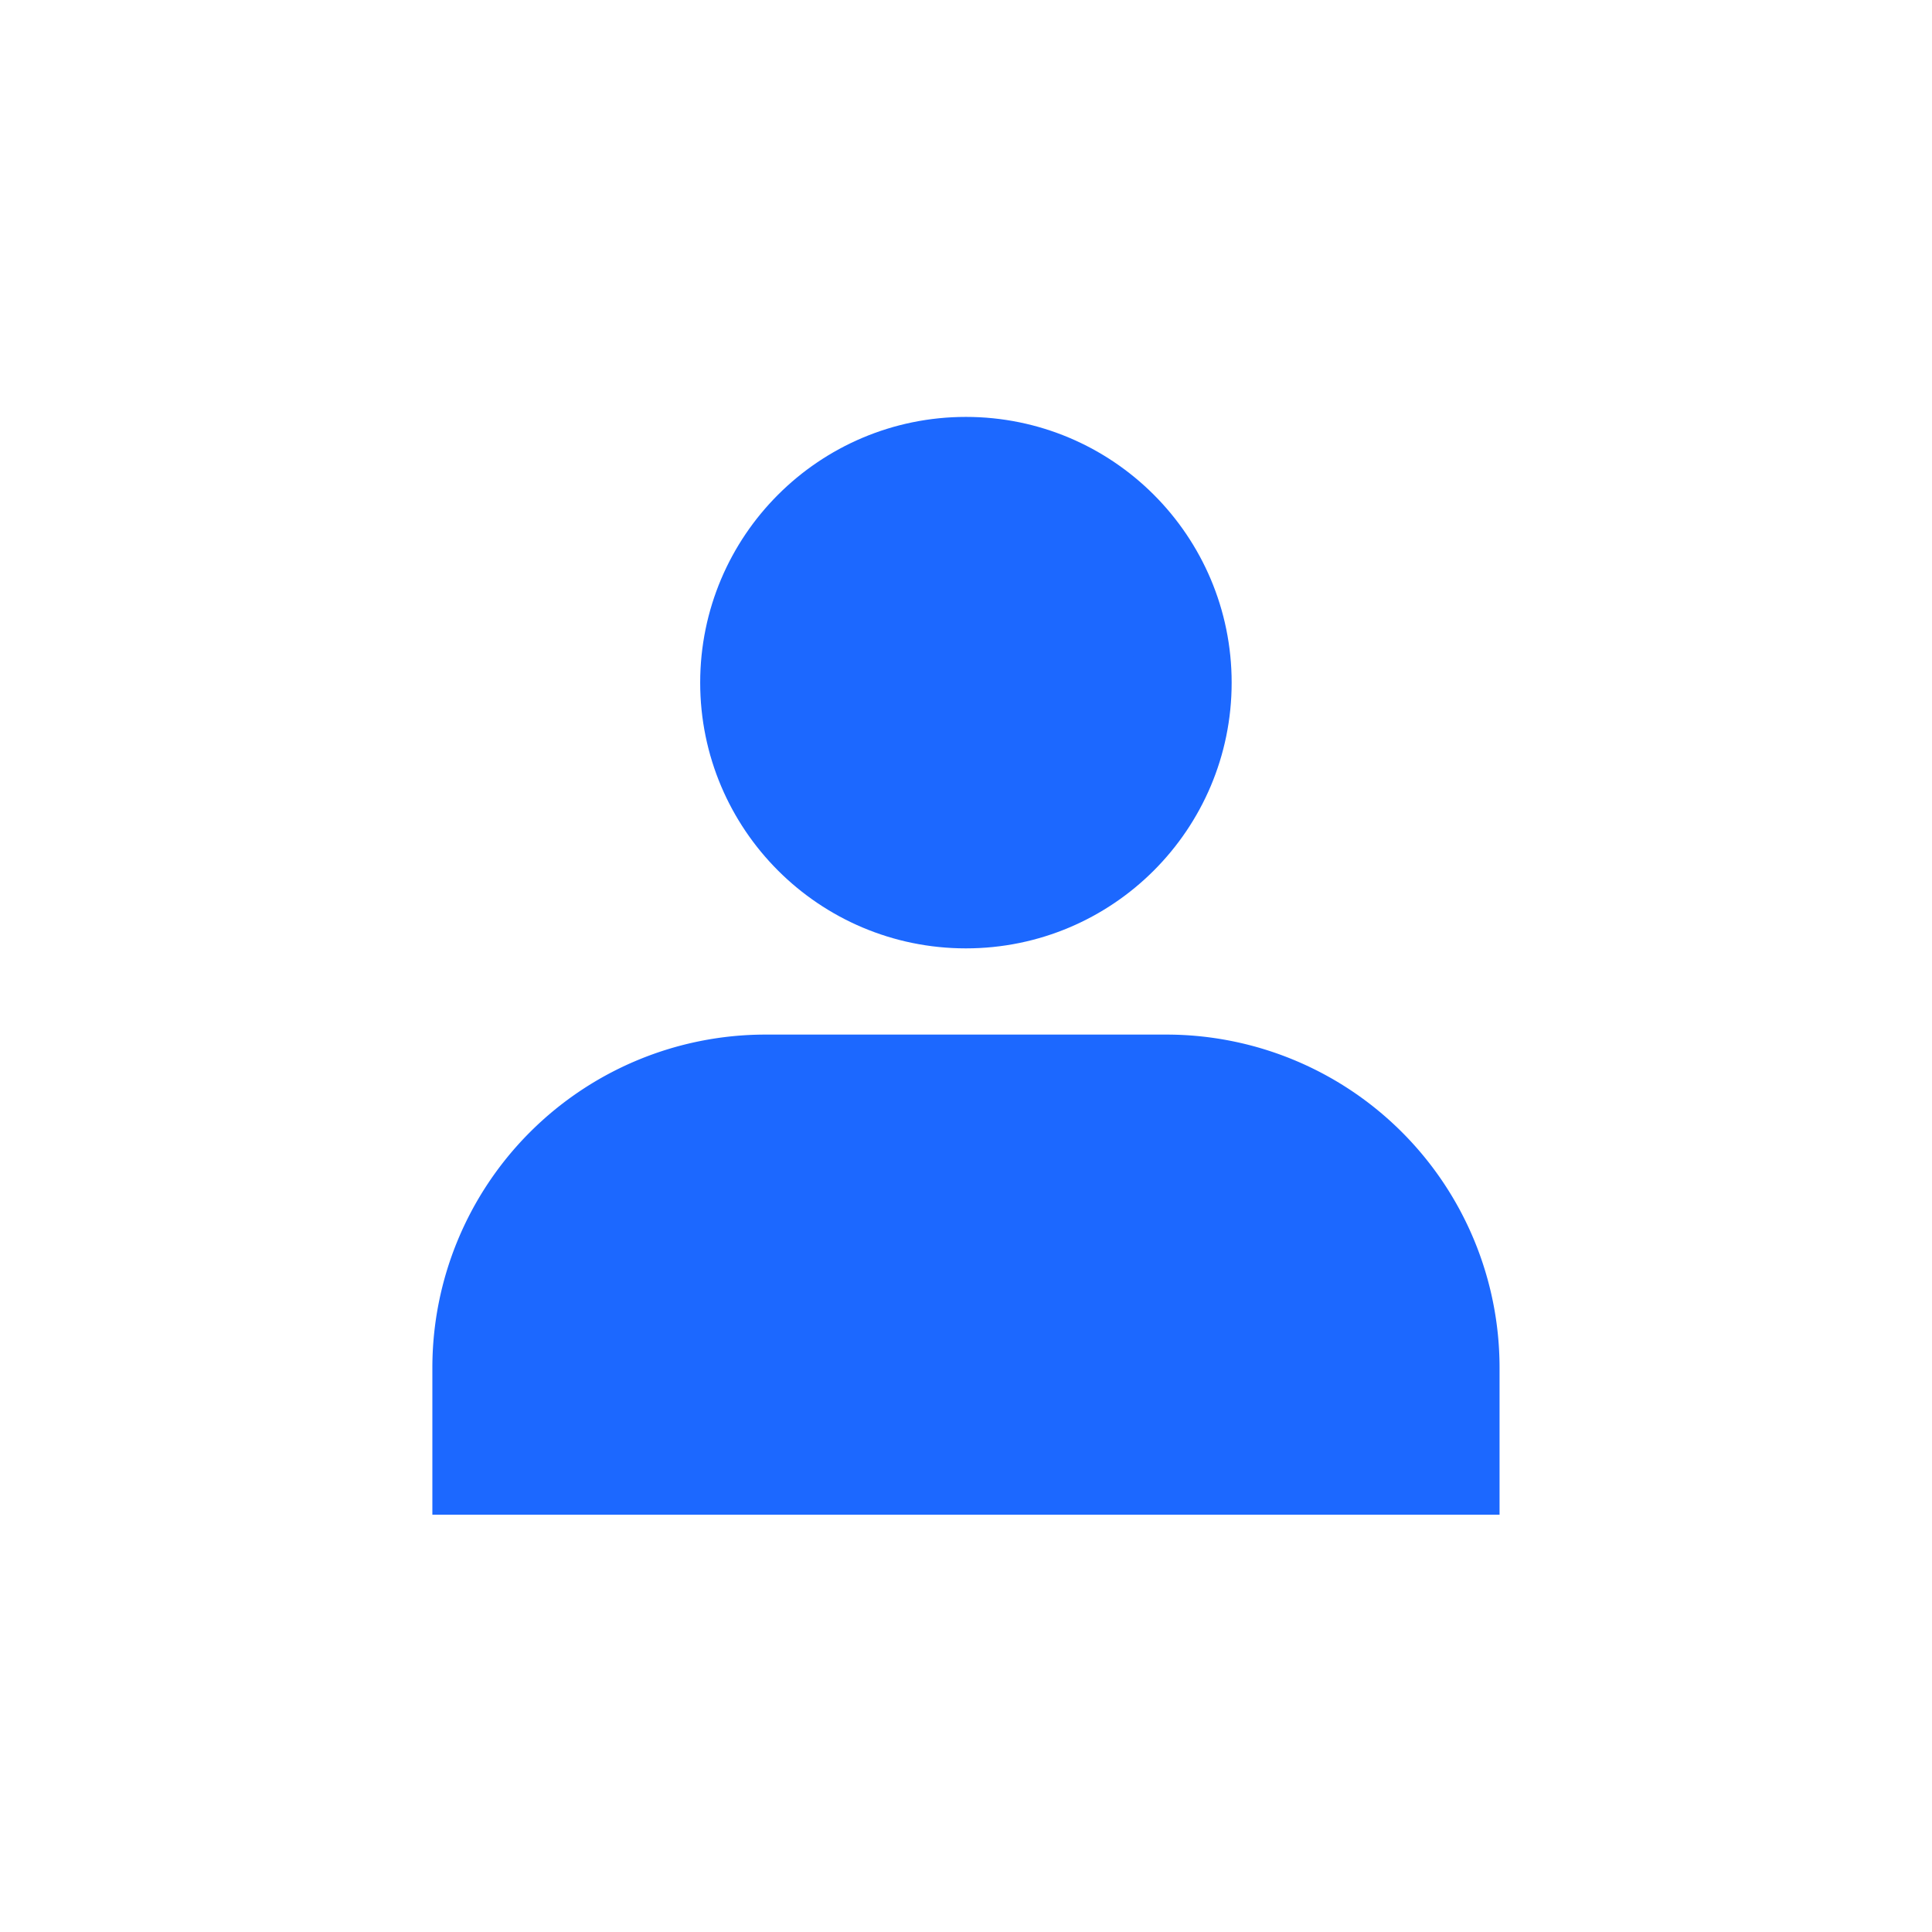 <svg xmlns="http://www.w3.org/2000/svg" width="24" height="24" viewBox="0 0 24 24">
    <path data-name="사각형 145034" style="fill:none" d="M0 0h24v24H0z"/>
    <g data-name="그룹 70563" transform="translate(5.971 5.779)">
        <circle data-name="타원 1792" cx="2.701" cy="2.701" r="2.701" transform="translate(3.327)" style="fill:#1c68ff;stroke:#1c68ff;stroke-width:1.2px"/>
        <path data-name="패스 40003" d="M1010.107 543.853h-4.979a3.539 3.539 0 0 0-3.539 3.538v1.226h12.057v-1.226a3.539 3.539 0 0 0-3.539-3.538z" transform="translate(-1001.589 -536.18)" style="fill:#1c68ff;stroke:#1c68ff;stroke-width:1.2px"/>
    </g>
</svg>
